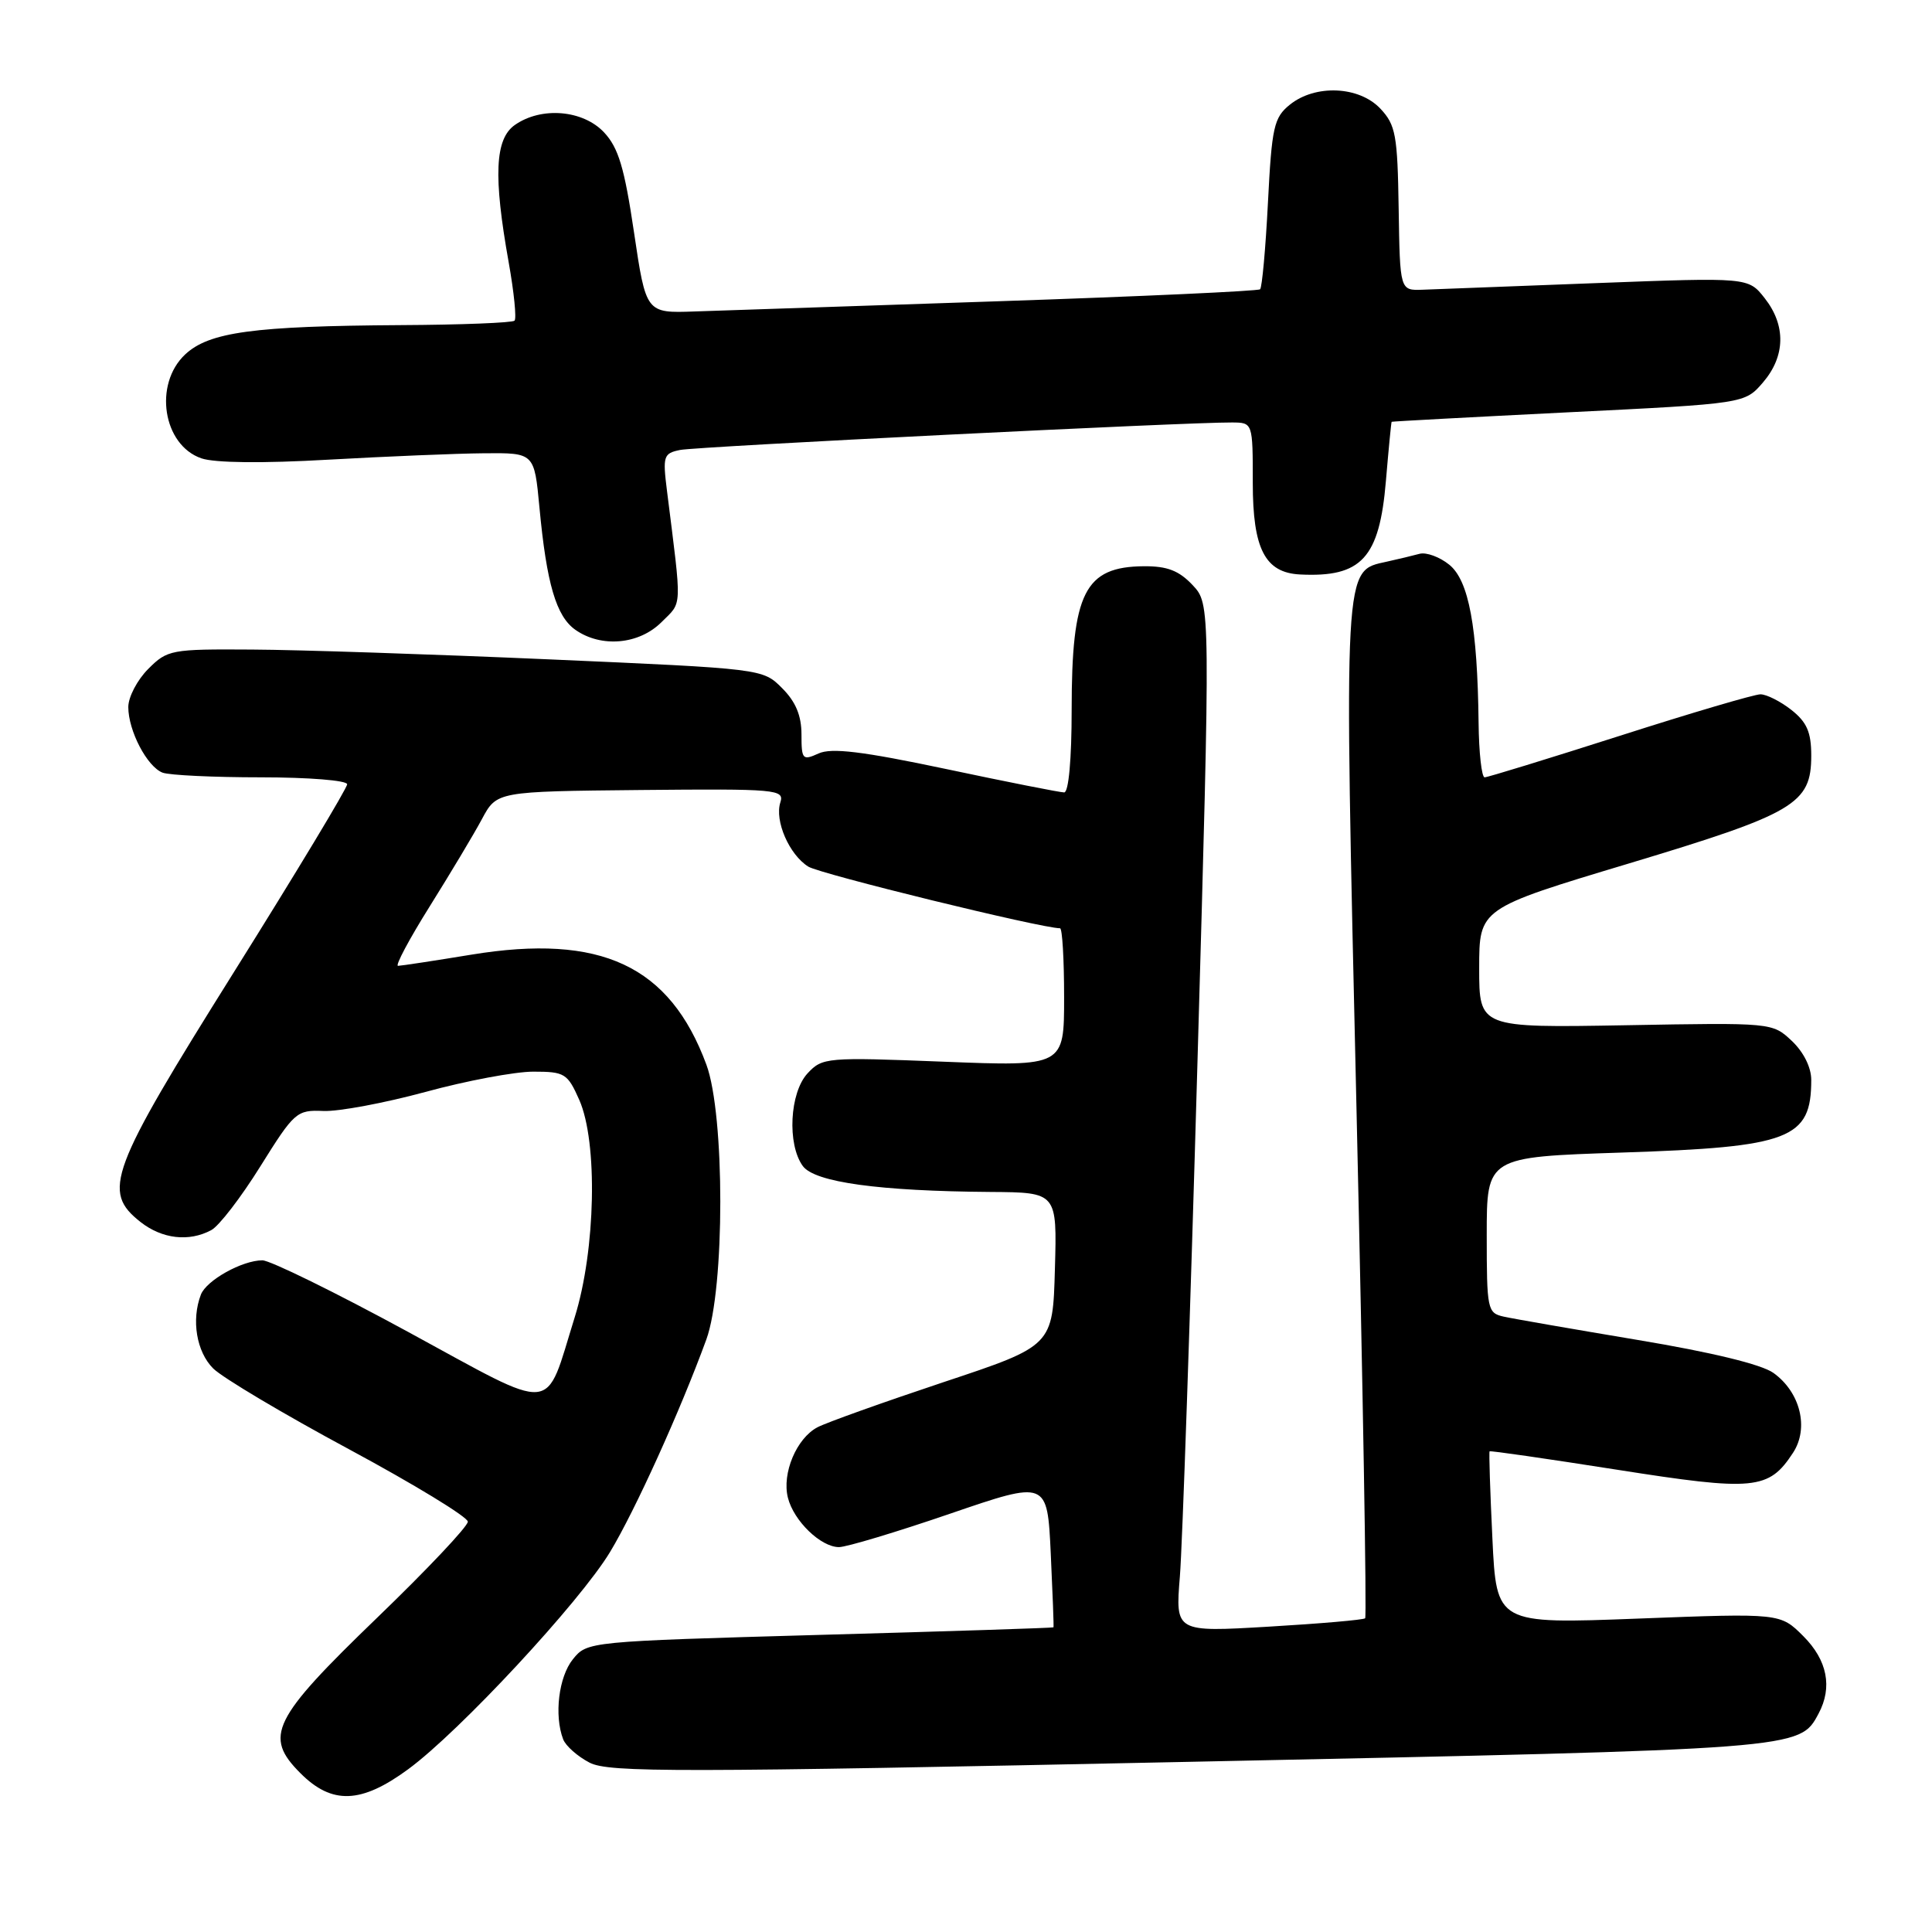 <?xml version="1.0" encoding="UTF-8" standalone="no"?>
<!DOCTYPE svg PUBLIC "-//W3C//DTD SVG 1.1//EN" "http://www.w3.org/Graphics/SVG/1.1/DTD/svg11.dtd" >
<svg xmlns="http://www.w3.org/2000/svg" xmlns:xlink="http://www.w3.org/1999/xlink" version="1.1" viewBox="0 0 256 256">
 <g >
 <path fill="currentColor"
d=" M 54.09 234.43 C 60.88 229.45 76.84 212.27 80.84 205.64 C 84.17 200.12 90.12 186.99 93.59 177.50 C 96.06 170.74 96.06 147.73 93.60 141.07 C 88.75 127.95 79.63 123.68 62.44 126.50 C 57.52 127.31 53.16 127.97 52.74 127.98 C 52.33 127.99 54.22 124.44 56.94 120.10 C 59.66 115.75 62.78 110.55 63.86 108.53 C 65.82 104.87 65.82 104.87 84.90 104.68 C 102.95 104.51 103.95 104.60 103.40 106.32 C 102.62 108.77 104.58 113.25 107.10 114.83 C 108.69 115.82 138.00 123.00 140.46 123.00 C 140.76 123.00 141.00 127.12 141.00 132.16 C 141.00 141.31 141.00 141.31 125.01 140.68 C 109.51 140.07 108.97 140.12 107.01 142.22 C 104.63 144.78 104.28 151.63 106.38 154.51 C 107.96 156.66 116.48 157.83 131.28 157.94 C 140.07 158.00 140.07 158.00 139.78 168.16 C 139.50 178.33 139.50 178.33 125.00 183.15 C 117.03 185.81 109.52 188.49 108.32 189.12 C 105.54 190.58 103.59 195.23 104.40 198.45 C 105.17 201.53 108.76 205.00 111.17 205.00 C 112.16 205.00 118.78 203.01 125.87 200.58 C 138.77 196.16 138.77 196.16 139.23 205.83 C 139.48 211.15 139.65 215.56 139.59 215.63 C 139.54 215.71 125.62 216.16 108.66 216.63 C 77.94 217.50 77.81 217.51 75.91 219.86 C 74.03 222.19 73.41 227.29 74.62 230.46 C 74.96 231.35 76.54 232.74 78.12 233.56 C 80.67 234.88 89.76 234.87 157.68 233.45 C 238.90 231.76 238.43 231.80 240.97 227.06 C 242.84 223.57 242.13 219.98 238.95 216.80 C 235.90 213.75 235.90 213.75 217.10 214.47 C 198.29 215.19 198.29 215.19 197.75 203.85 C 197.45 197.61 197.28 192.41 197.38 192.31 C 197.47 192.20 205.06 193.30 214.23 194.74 C 232.46 197.61 234.36 197.43 237.58 192.51 C 239.73 189.24 238.56 184.48 234.99 181.92 C 233.42 180.79 226.79 179.18 217.00 177.55 C 208.47 176.12 200.49 174.74 199.25 174.46 C 197.09 173.98 197.00 173.53 197.00 163.64 C 197.00 153.31 197.00 153.31 214.92 152.72 C 237.22 151.99 240.00 150.92 240.00 143.09 C 240.00 141.43 238.98 139.39 237.42 137.92 C 234.84 135.50 234.81 135.50 215.42 135.85 C 196.00 136.19 196.00 136.19 196.00 128.29 C 196.00 120.38 196.00 120.38 215.75 114.44 C 237.85 107.79 240.00 106.52 240.00 100.12 C 240.00 97.02 239.42 95.69 237.37 94.07 C 235.92 92.93 234.07 92.00 233.27 92.00 C 232.47 92.00 224.08 94.47 214.63 97.50 C 205.18 100.52 197.12 103.00 196.72 103.00 C 196.33 103.00 195.96 99.74 195.92 95.75 C 195.77 83.06 194.63 76.93 192.04 74.83 C 190.77 73.80 189.00 73.15 188.11 73.38 C 187.22 73.62 185.27 74.09 183.77 74.42 C 177.98 75.71 178.07 74.11 179.75 147.27 C 180.59 184.00 181.11 214.22 180.89 214.43 C 180.68 214.64 174.93 215.14 168.12 215.54 C 155.74 216.27 155.74 216.27 156.34 208.89 C 156.67 204.82 157.72 174.17 158.67 140.78 C 160.40 80.06 160.40 80.06 158.03 77.53 C 156.22 75.61 154.67 75.01 151.58 75.03 C 143.72 75.09 142.00 78.50 142.00 94.07 C 142.00 100.60 141.60 105.00 141.01 105.00 C 140.47 105.00 133.43 103.61 125.37 101.90 C 114.24 99.55 110.17 99.06 108.46 99.84 C 106.34 100.80 106.20 100.64 106.20 97.31 C 106.20 94.82 105.43 92.97 103.63 91.18 C 101.07 88.61 101.07 88.61 72.78 87.37 C 57.23 86.69 39.50 86.10 33.39 86.07 C 22.67 86.00 22.18 86.09 19.64 88.64 C 18.19 90.09 17.00 92.36 17.00 93.69 C 17.00 96.83 19.49 101.59 21.54 102.38 C 22.44 102.72 28.30 103.00 34.58 103.00 C 40.90 103.00 46.00 103.41 46.00 103.92 C 46.00 104.43 39.25 115.63 31.00 128.80 C 14.45 155.23 13.47 157.86 18.63 161.93 C 21.49 164.17 25.04 164.58 27.99 163.00 C 29.02 162.46 31.95 158.64 34.51 154.53 C 39.00 147.34 39.31 147.06 42.84 147.21 C 44.85 147.30 50.94 146.16 56.36 144.69 C 61.78 143.21 68.22 142.00 70.66 142.00 C 74.83 142.00 75.20 142.23 76.76 145.75 C 79.23 151.35 78.93 165.62 76.16 174.52 C 72.10 187.52 74.06 187.35 54.05 176.47 C 44.47 171.26 35.79 167.00 34.77 167.00 C 32.09 167.00 27.35 169.65 26.62 171.54 C 25.33 174.90 26.04 179.13 28.25 181.33 C 29.49 182.56 37.58 187.37 46.24 192.03 C 54.89 196.69 61.98 201.01 61.99 201.63 C 61.99 202.26 56.59 207.98 49.98 214.35 C 36.04 227.80 34.92 230.07 39.81 234.96 C 43.99 239.15 47.86 239.01 54.09 234.43 Z  M 87.66 82.43 C 90.43 79.66 90.38 80.98 88.38 65.05 C 87.80 60.42 87.91 60.07 90.13 59.62 C 92.38 59.17 157.42 55.93 163.25 55.98 C 166.00 56.00 166.00 56.00 166.00 64.00 C 166.00 72.73 167.62 75.88 172.25 76.12 C 180.41 76.53 182.78 73.96 183.64 63.73 C 184.00 59.48 184.34 55.95 184.40 55.89 C 184.45 55.84 195.01 55.27 207.85 54.63 C 231.19 53.48 231.19 53.48 233.60 50.68 C 236.58 47.21 236.67 43.12 233.83 39.51 C 231.66 36.75 231.66 36.75 211.58 37.51 C 200.54 37.93 190.15 38.33 188.50 38.39 C 185.50 38.50 185.50 38.50 185.33 27.65 C 185.18 17.90 184.94 16.56 182.91 14.40 C 180.09 11.40 174.27 11.15 170.90 13.88 C 168.80 15.58 168.52 16.82 168.01 26.83 C 167.70 32.91 167.23 38.09 166.97 38.33 C 166.71 38.57 151.20 39.28 132.50 39.91 C 113.80 40.53 95.60 41.15 92.05 41.27 C 85.60 41.50 85.60 41.50 84.01 30.79 C 82.74 22.22 81.95 19.58 80.04 17.54 C 77.24 14.56 71.73 14.10 68.22 16.56 C 65.58 18.41 65.36 23.33 67.40 34.74 C 68.11 38.71 68.46 42.20 68.18 42.49 C 67.90 42.77 61.10 43.04 53.08 43.08 C 33.57 43.20 27.70 44.00 24.53 46.97 C 20.33 50.92 21.58 58.97 26.68 60.73 C 28.43 61.34 34.81 61.41 43.50 60.91 C 51.20 60.48 60.49 60.09 64.15 60.06 C 70.80 60.00 70.80 60.00 71.48 67.25 C 72.43 77.35 73.70 81.68 76.25 83.46 C 79.68 85.86 84.68 85.41 87.66 82.43 Z "/>
</g>
</svg>